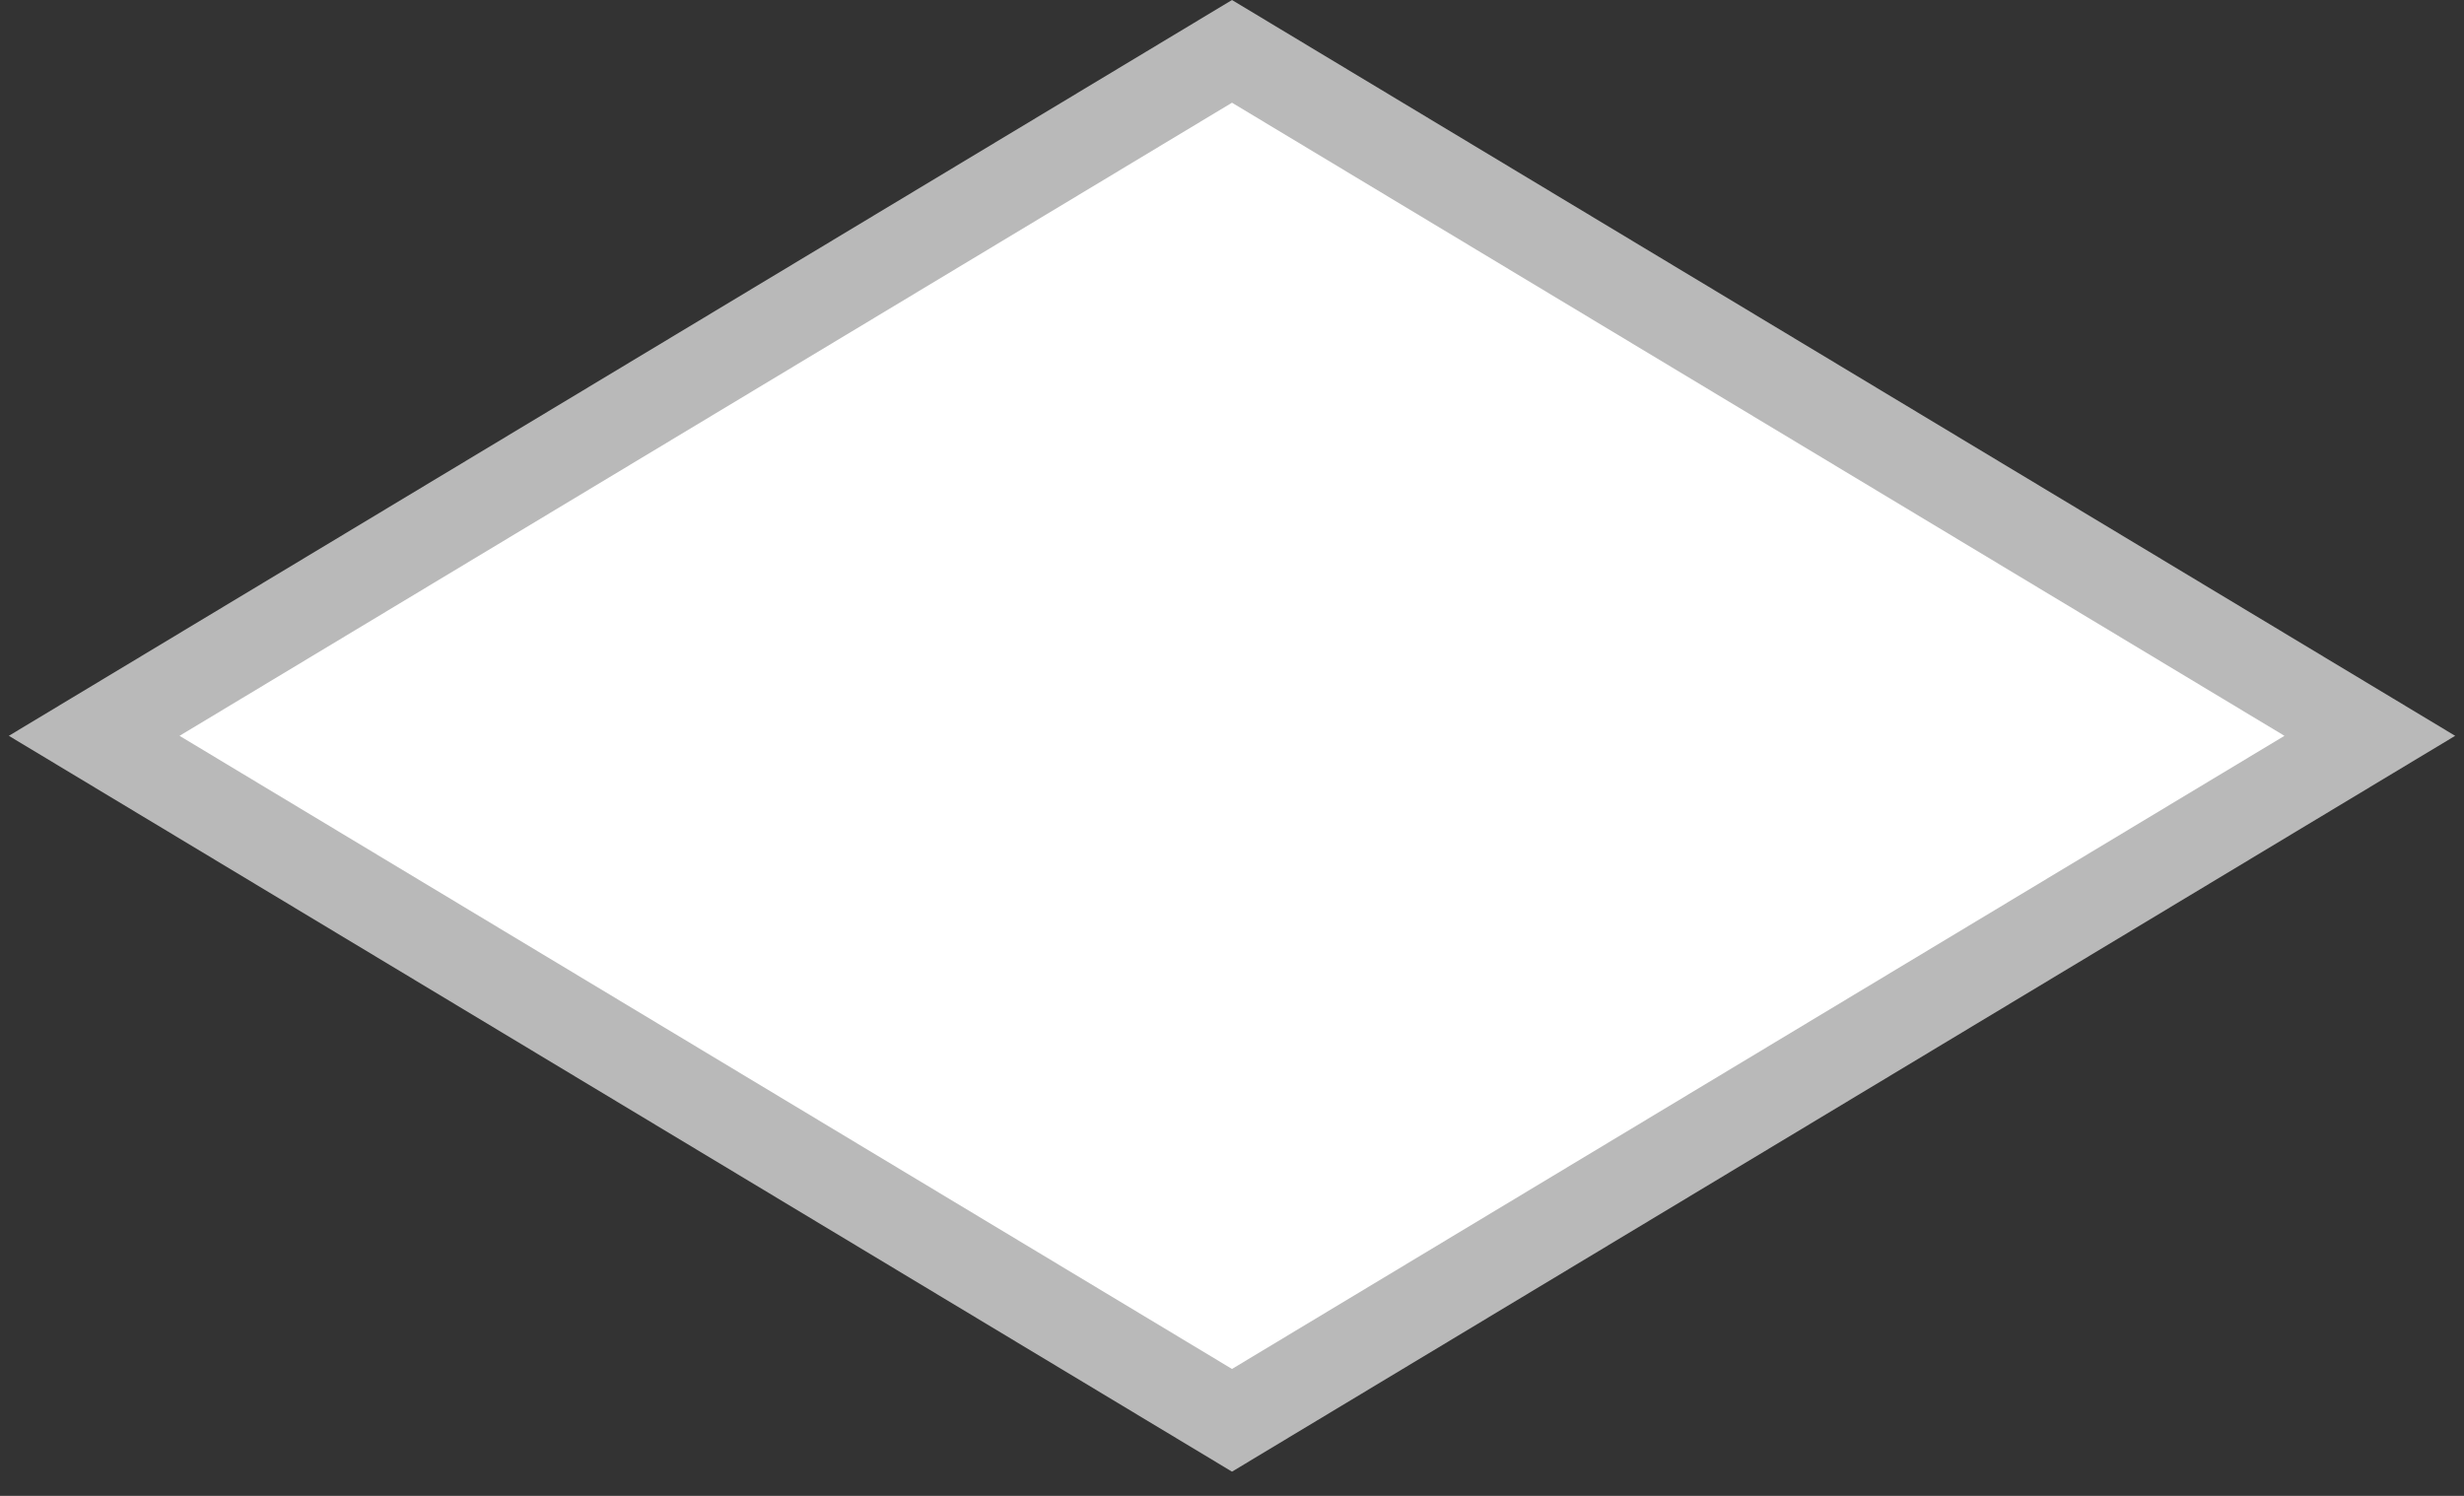 <svg width="84" height="51" viewBox="0 0 84 51" fill="none" xmlns="http://www.w3.org/2000/svg">
<rect x="0" y="0" width="84" height="51" fill="#333333" stroke="none"/>
<path d="M3.211 25.087L42 1.751L80.789 25.087L42 48.424L3.211 25.087Z" fill="white" stroke="#B9B9B9" stroke-width="3"/>
</svg>
